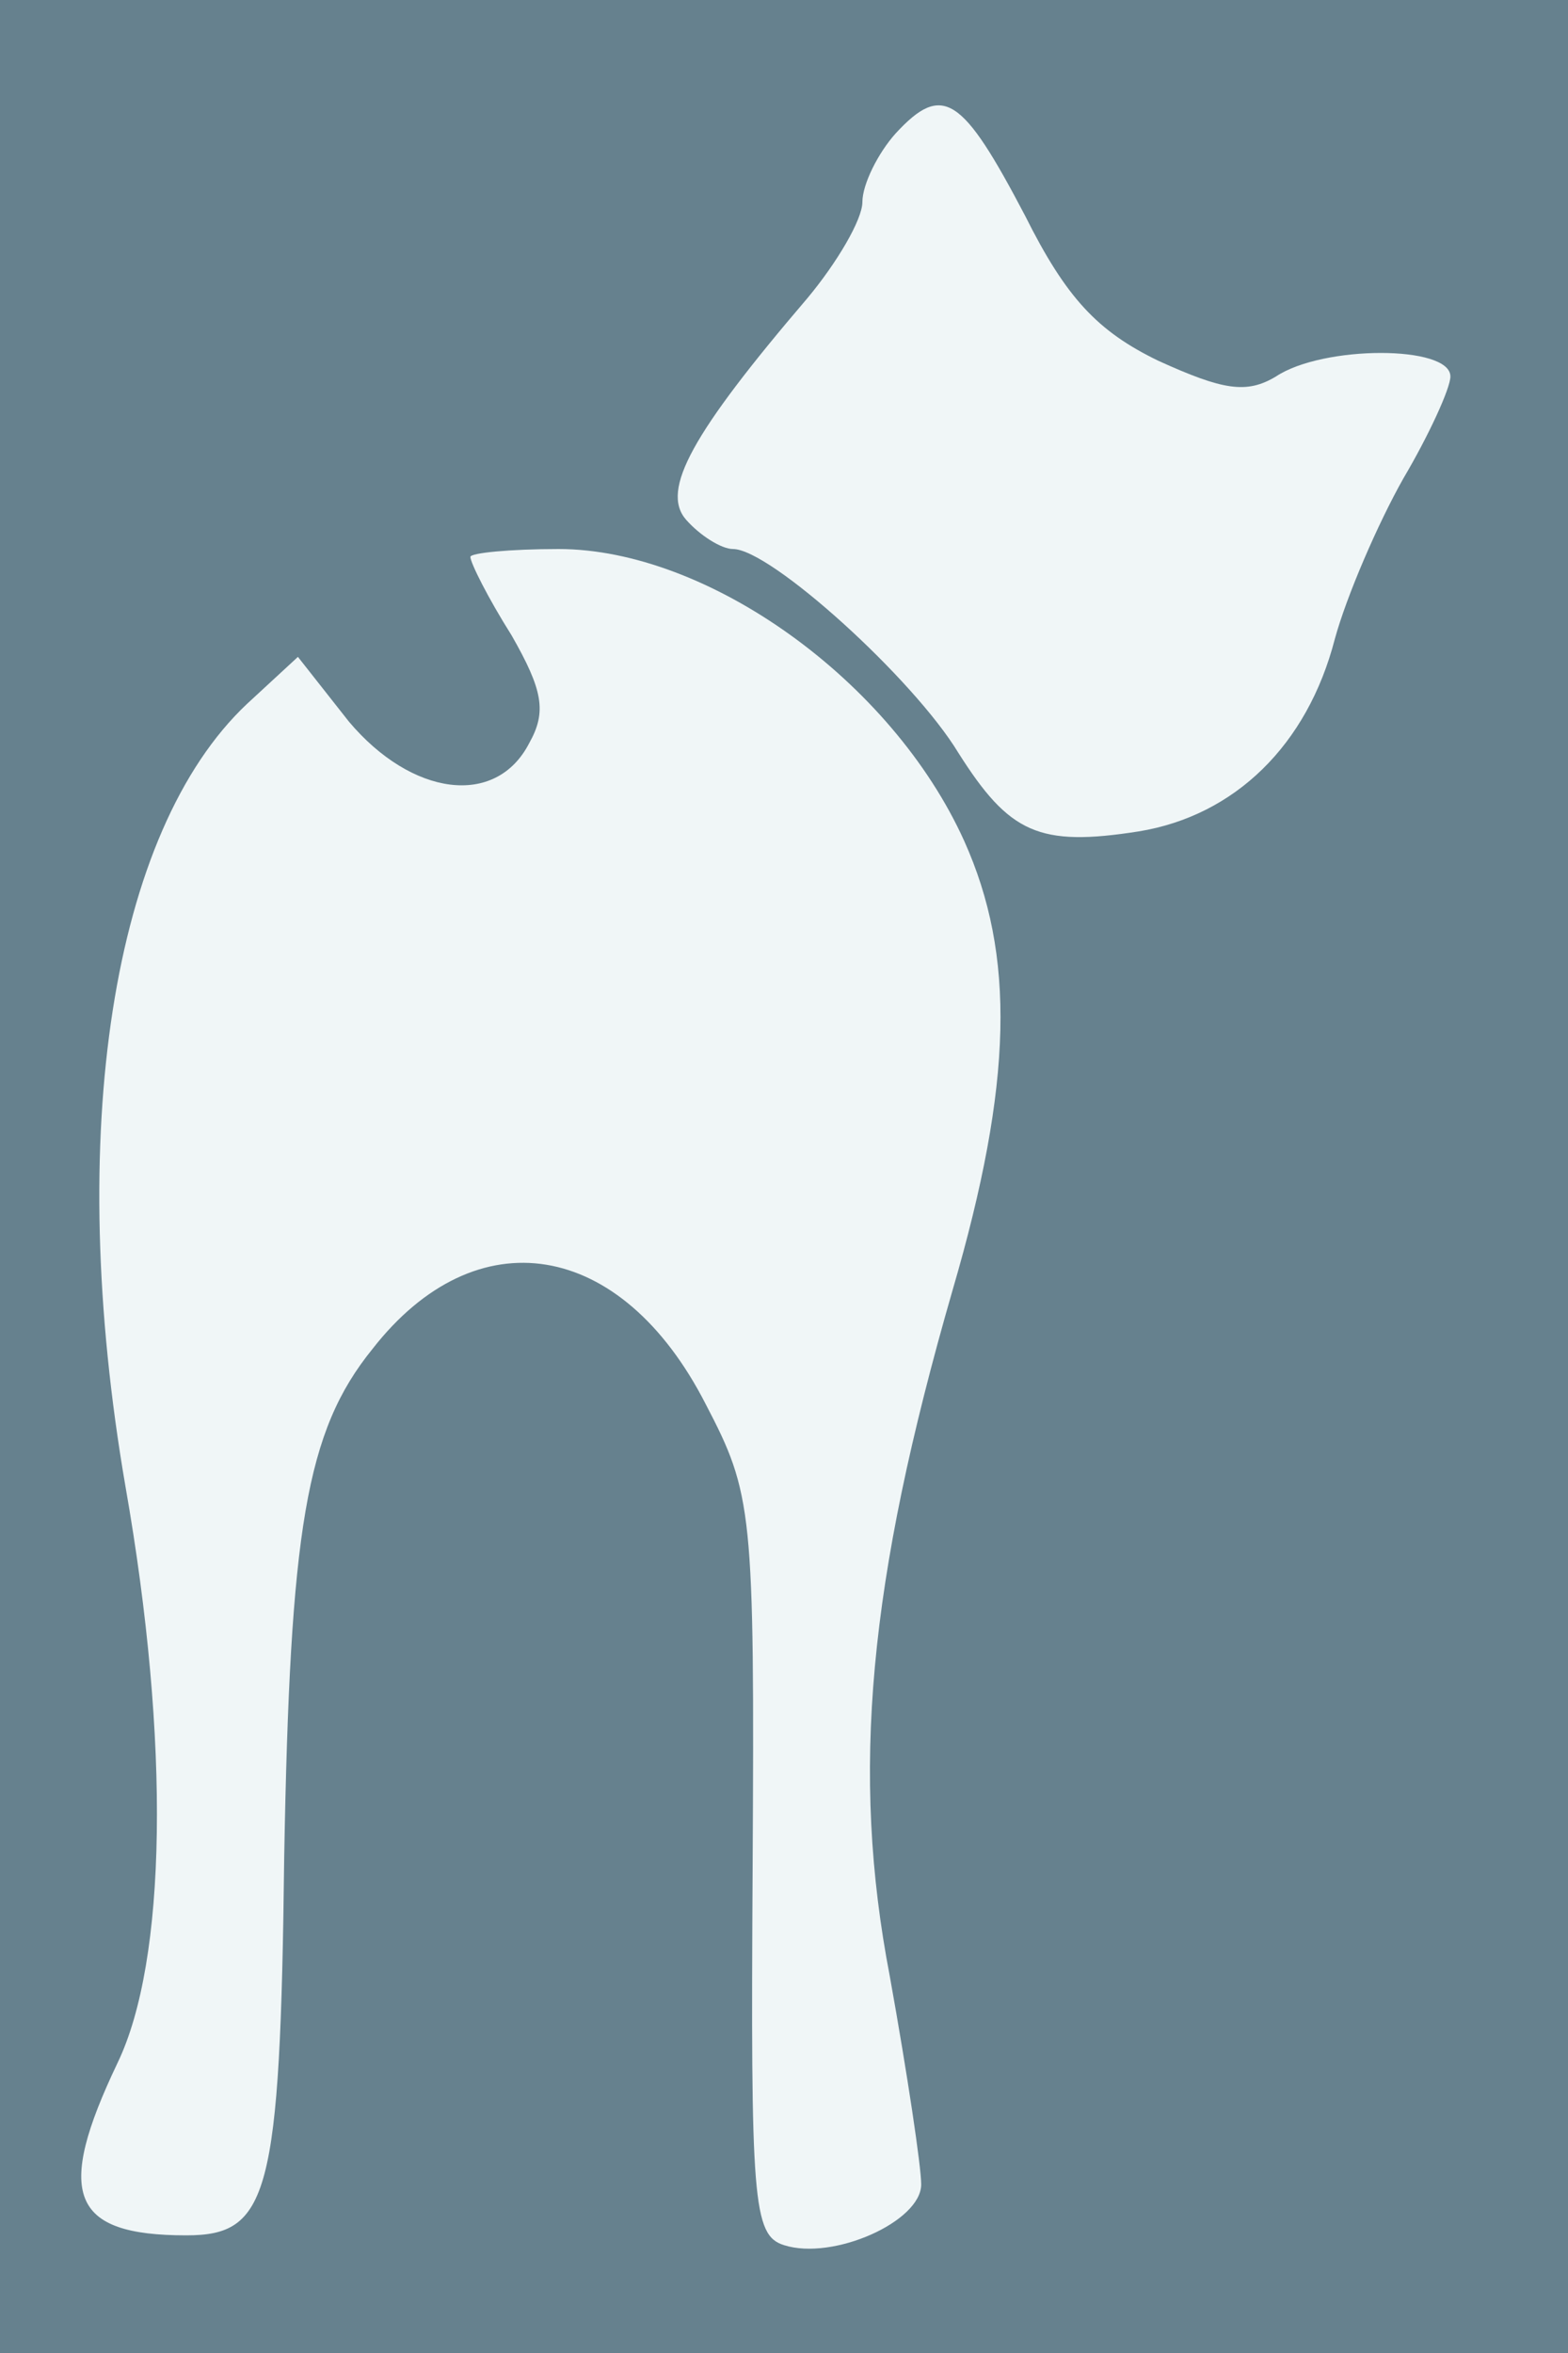 <?xml version="1.0" standalone="no"?>
<!DOCTYPE svg PUBLIC "-//W3C//DTD SVG 20010904//EN"
 "http://www.w3.org/TR/2001/REC-SVG-20010904/DTD/svg10.dtd">
<svg version="1.0" xmlns="http://www.w3.org/2000/svg" 
width="80pt" height="120pt" viewBox="0 0 80 120"
preserveAspectRatio = "xMidYMid meet" >
<rect width="80" height="120" fill="#66818E"/>
<path d="M457 1132 c-9 -10 -17 -26 -17 -35 0 -9 -13 -31 -28 -49 -59 -69 -75 -98 -62 -113 7 -8 18 -15 24 -15 19 0 92 -66 115 -104 26 -41 41 -48 92 -40 49 8 86 44 100 98 6 22 22 59 35 82 13 22 24 46 24 52 0 16 -65 16 -89 0 -15 -9 -27 -7 -60 8 -31 15 -47 32 -68 74 -32 61 -42 68 -66 42z" transform="translate(0,120) scale(0.1,-0.1)" stroke="none" fill="#F0F6F7"/>

<path d="M240 916 c0 -3 9 -21 21 -40 16 -28 18 -39 9 -55 -17 -33 -60 -27 -92 11 l-26 33 -26 -24 c-69 -65 -93 -219 -62 -399 23 -131 21 -242 -4 -294 -32 -67 -24 -88 35 -88 42 0 48 20 50 193 3 167 11 217 45 259 53 68 127 56 170 -28 24 -46 25 -54 24 -236 -1 -170 0 -188 16 -193 25 -8 70 12 70 31 0 9 -7 56 -16 106 -20 104 -11 201 32 350 31 106 32 171 6 229 -37 82 -131 149 -207 149 -25 0 -45 -2 -45 -4z" transform="translate(0,120) scale(0.1,-0.1)" stroke="none" fill="#F0F6F7"/>

</svg>